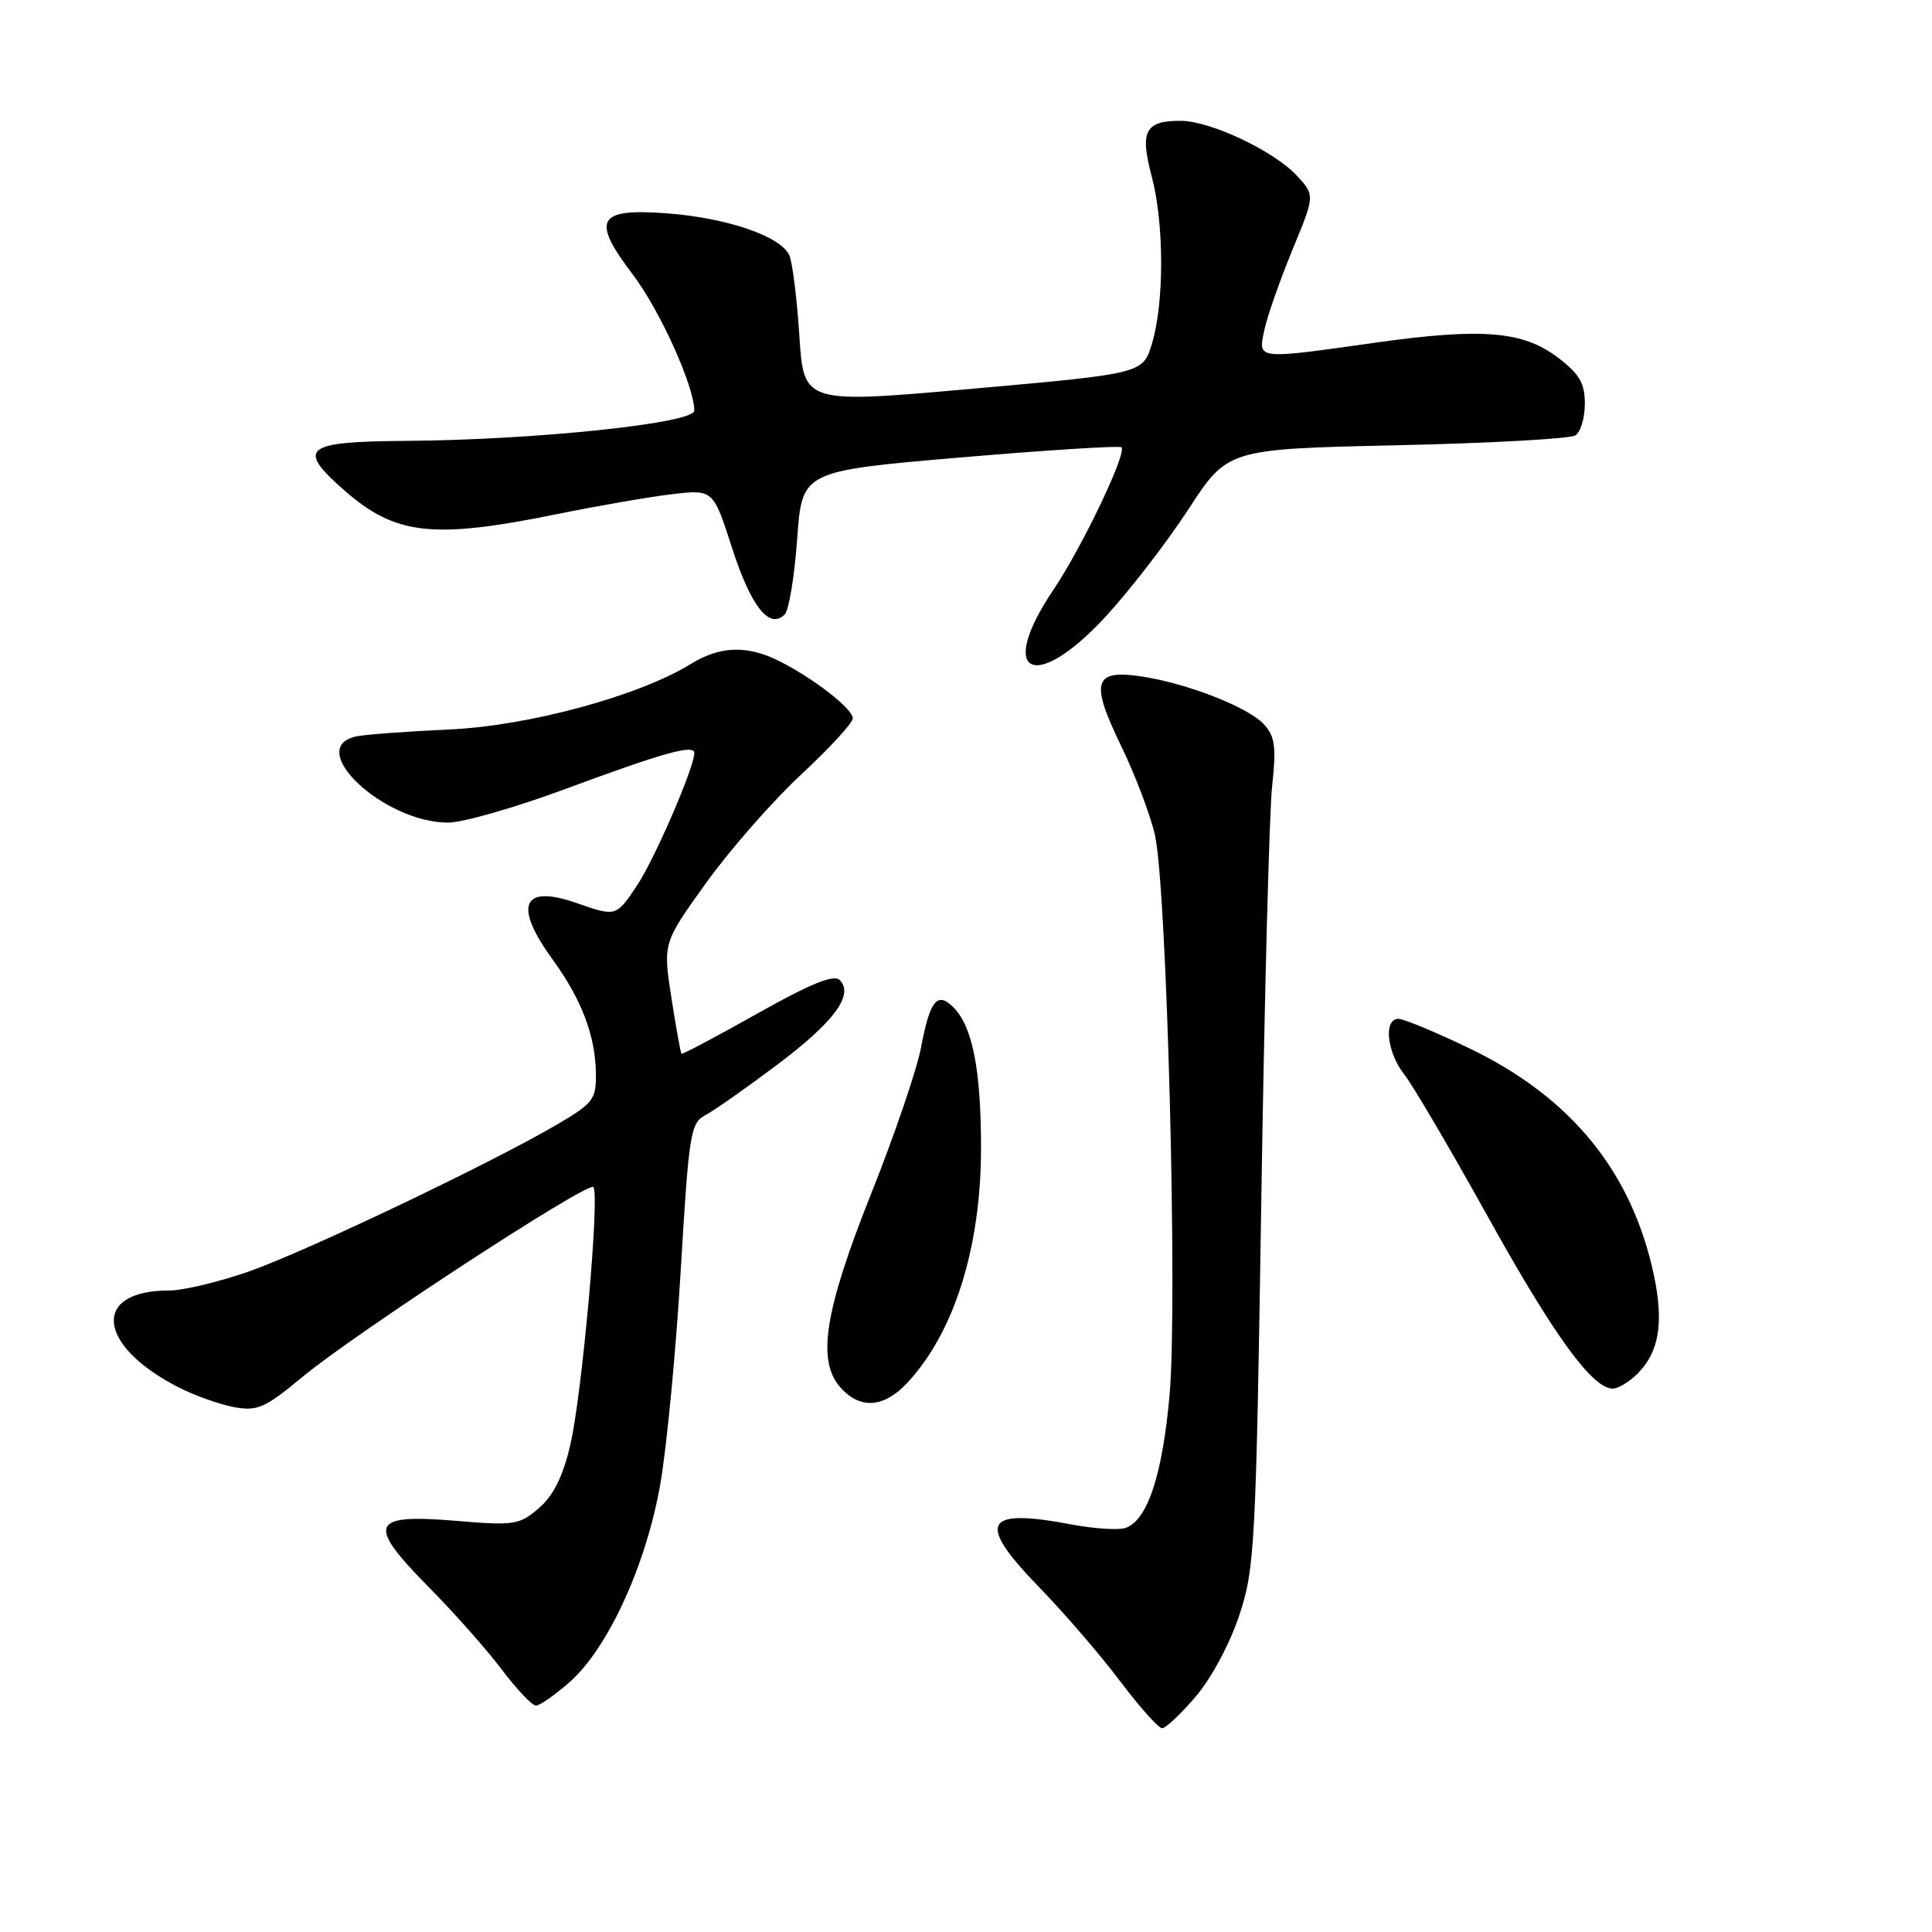 <?xml version="1.0" encoding="UTF-8" standalone="no"?>
<!DOCTYPE svg PUBLIC "-//W3C//DTD SVG 1.1//EN" "http://www.w3.org/Graphics/SVG/1.1/DTD/svg11.dtd" >
<svg xmlns="http://www.w3.org/2000/svg" xmlns:xlink="http://www.w3.org/1999/xlink" version="1.1" viewBox="0 0 256 256">
 <g >
 <path fill="currentColor"
d=" M 158.45 224.79 C 160.51 222.39 162.97 217.78 164.21 214.04 C 166.26 207.85 166.42 204.93 167.13 159.00 C 167.54 132.32 168.19 107.67 168.56 104.21 C 169.13 98.98 168.95 97.60 167.49 95.99 C 165.46 93.74 157.38 90.57 151.37 89.65 C 144.92 88.66 144.41 90.28 148.51 98.74 C 150.41 102.65 152.44 108.02 153.04 110.67 C 154.62 117.72 156.05 172.53 154.98 184.77 C 154.04 195.47 152.02 201.54 149.09 202.47 C 148.14 202.77 144.97 202.56 142.05 202.01 C 130.31 199.78 129.32 201.69 137.71 210.33 C 141.00 213.72 145.82 219.31 148.41 222.75 C 151.00 226.19 153.51 229.00 153.98 229.00 C 154.46 229.00 156.47 227.11 158.45 224.79 Z  M 75.46 222.90 C 80.58 218.41 85.67 207.26 87.52 196.50 C 88.37 191.55 89.58 178.81 90.21 168.19 C 91.27 150.28 91.50 148.81 93.42 147.79 C 94.57 147.19 98.80 144.22 102.84 141.19 C 110.50 135.45 113.21 131.81 111.26 129.86 C 110.48 129.08 107.40 130.34 100.34 134.31 C 94.93 137.35 90.41 139.75 90.30 139.63 C 90.18 139.51 89.58 136.16 88.96 132.18 C 87.84 124.95 87.84 124.95 93.60 116.94 C 96.77 112.54 102.43 106.09 106.18 102.61 C 109.93 99.12 113.00 95.78 113.00 95.19 C 113.00 93.92 107.90 89.95 103.30 87.62 C 99.05 85.47 95.42 85.58 91.55 87.97 C 84.67 92.22 70.01 96.20 59.50 96.66 C 54.00 96.91 48.49 97.32 47.25 97.57 C 40.23 99.03 50.82 109.00 59.38 109.00 C 61.30 109.00 68.18 107.03 74.68 104.63 C 87.97 99.71 92.00 98.58 92.00 99.79 C 92.00 101.66 86.80 113.70 84.48 117.22 C 81.64 121.50 81.66 121.49 76.38 119.65 C 69.20 117.15 68.00 119.95 73.20 127.10 C 77.06 132.42 78.90 137.24 78.96 142.23 C 79.00 145.69 78.62 146.18 73.75 149.04 C 65.08 154.12 41.00 165.61 33.19 168.40 C 29.17 169.83 24.30 171.00 22.37 171.00 C 12.09 171.00 12.83 178.30 23.66 183.83 C 25.82 184.93 29.15 186.11 31.05 186.46 C 34.11 187.01 35.12 186.56 40.00 182.51 C 46.92 176.75 77.87 156.54 78.62 157.29 C 79.51 158.18 77.12 184.88 75.56 191.49 C 74.58 195.67 73.32 198.19 71.40 199.84 C 68.81 202.07 68.15 202.17 60.33 201.51 C 49.06 200.58 48.53 201.91 56.83 210.32 C 60.19 213.72 64.55 218.64 66.51 221.25 C 68.48 223.86 70.51 226.00 71.01 226.00 C 71.52 226.00 73.52 224.61 75.46 222.90 Z  M 120.20 183.25 C 126.44 176.59 130.00 165.26 129.99 152.07 C 129.99 141.74 128.86 136.00 126.33 133.47 C 124.19 131.33 123.22 132.54 122.03 138.86 C 121.47 141.77 118.53 150.41 115.47 158.07 C 109.23 173.73 108.19 180.34 111.40 183.89 C 114.00 186.77 117.12 186.54 120.20 183.25 Z  M 216.97 182.03 C 219.83 179.17 220.48 175.33 219.17 169.06 C 216.30 155.39 208.28 145.48 194.83 138.97 C 190.30 136.79 186.02 135.00 185.30 135.00 C 183.30 135.00 183.76 139.42 186.06 142.35 C 187.20 143.79 192.19 152.29 197.16 161.24 C 205.92 177.00 211.00 184.00 213.70 184.00 C 214.41 184.00 215.89 183.11 216.97 182.03 Z  M 146.46 81.75 C 149.64 78.31 154.59 71.90 157.46 67.50 C 162.67 59.50 162.67 59.50 185.08 59.00 C 197.41 58.73 208.06 58.14 208.75 57.69 C 209.44 57.25 210.00 55.36 210.00 53.49 C 210.00 50.78 209.29 49.56 206.46 47.40 C 201.81 43.86 196.40 43.41 182.22 45.41 C 166.38 47.64 166.70 47.68 167.53 43.75 C 167.90 41.96 169.57 37.21 171.22 33.19 C 174.24 25.88 174.24 25.88 171.87 23.31 C 168.84 20.02 160.40 16.02 156.45 16.01 C 151.74 15.99 151.01 17.37 152.60 23.34 C 154.26 29.58 154.28 40.04 152.65 45.50 C 151.44 49.50 151.44 49.50 128.97 51.50 C 106.50 53.50 106.50 53.50 105.92 44.50 C 105.60 39.55 105.00 34.75 104.59 33.83 C 103.47 31.31 96.37 28.88 88.41 28.27 C 79.13 27.57 78.29 29.07 83.85 36.38 C 87.43 41.08 92.00 51.20 92.00 54.41 C 92.00 56.09 70.92 58.30 53.75 58.42 C 40.30 58.51 39.23 59.37 45.61 64.96 C 52.39 70.92 57.36 71.47 73.77 68.13 C 79.12 67.04 85.97 65.85 89.00 65.49 C 94.50 64.84 94.50 64.84 97.00 72.60 C 99.50 80.35 101.94 83.46 103.97 81.43 C 104.53 80.87 105.28 76.36 105.63 71.41 C 106.27 62.42 106.27 62.42 127.22 60.62 C 138.74 59.64 148.36 59.03 148.60 59.27 C 149.35 60.01 143.36 72.55 139.57 78.17 C 132.04 89.36 137.01 91.95 146.46 81.75 Z "/>
</g>
</svg>